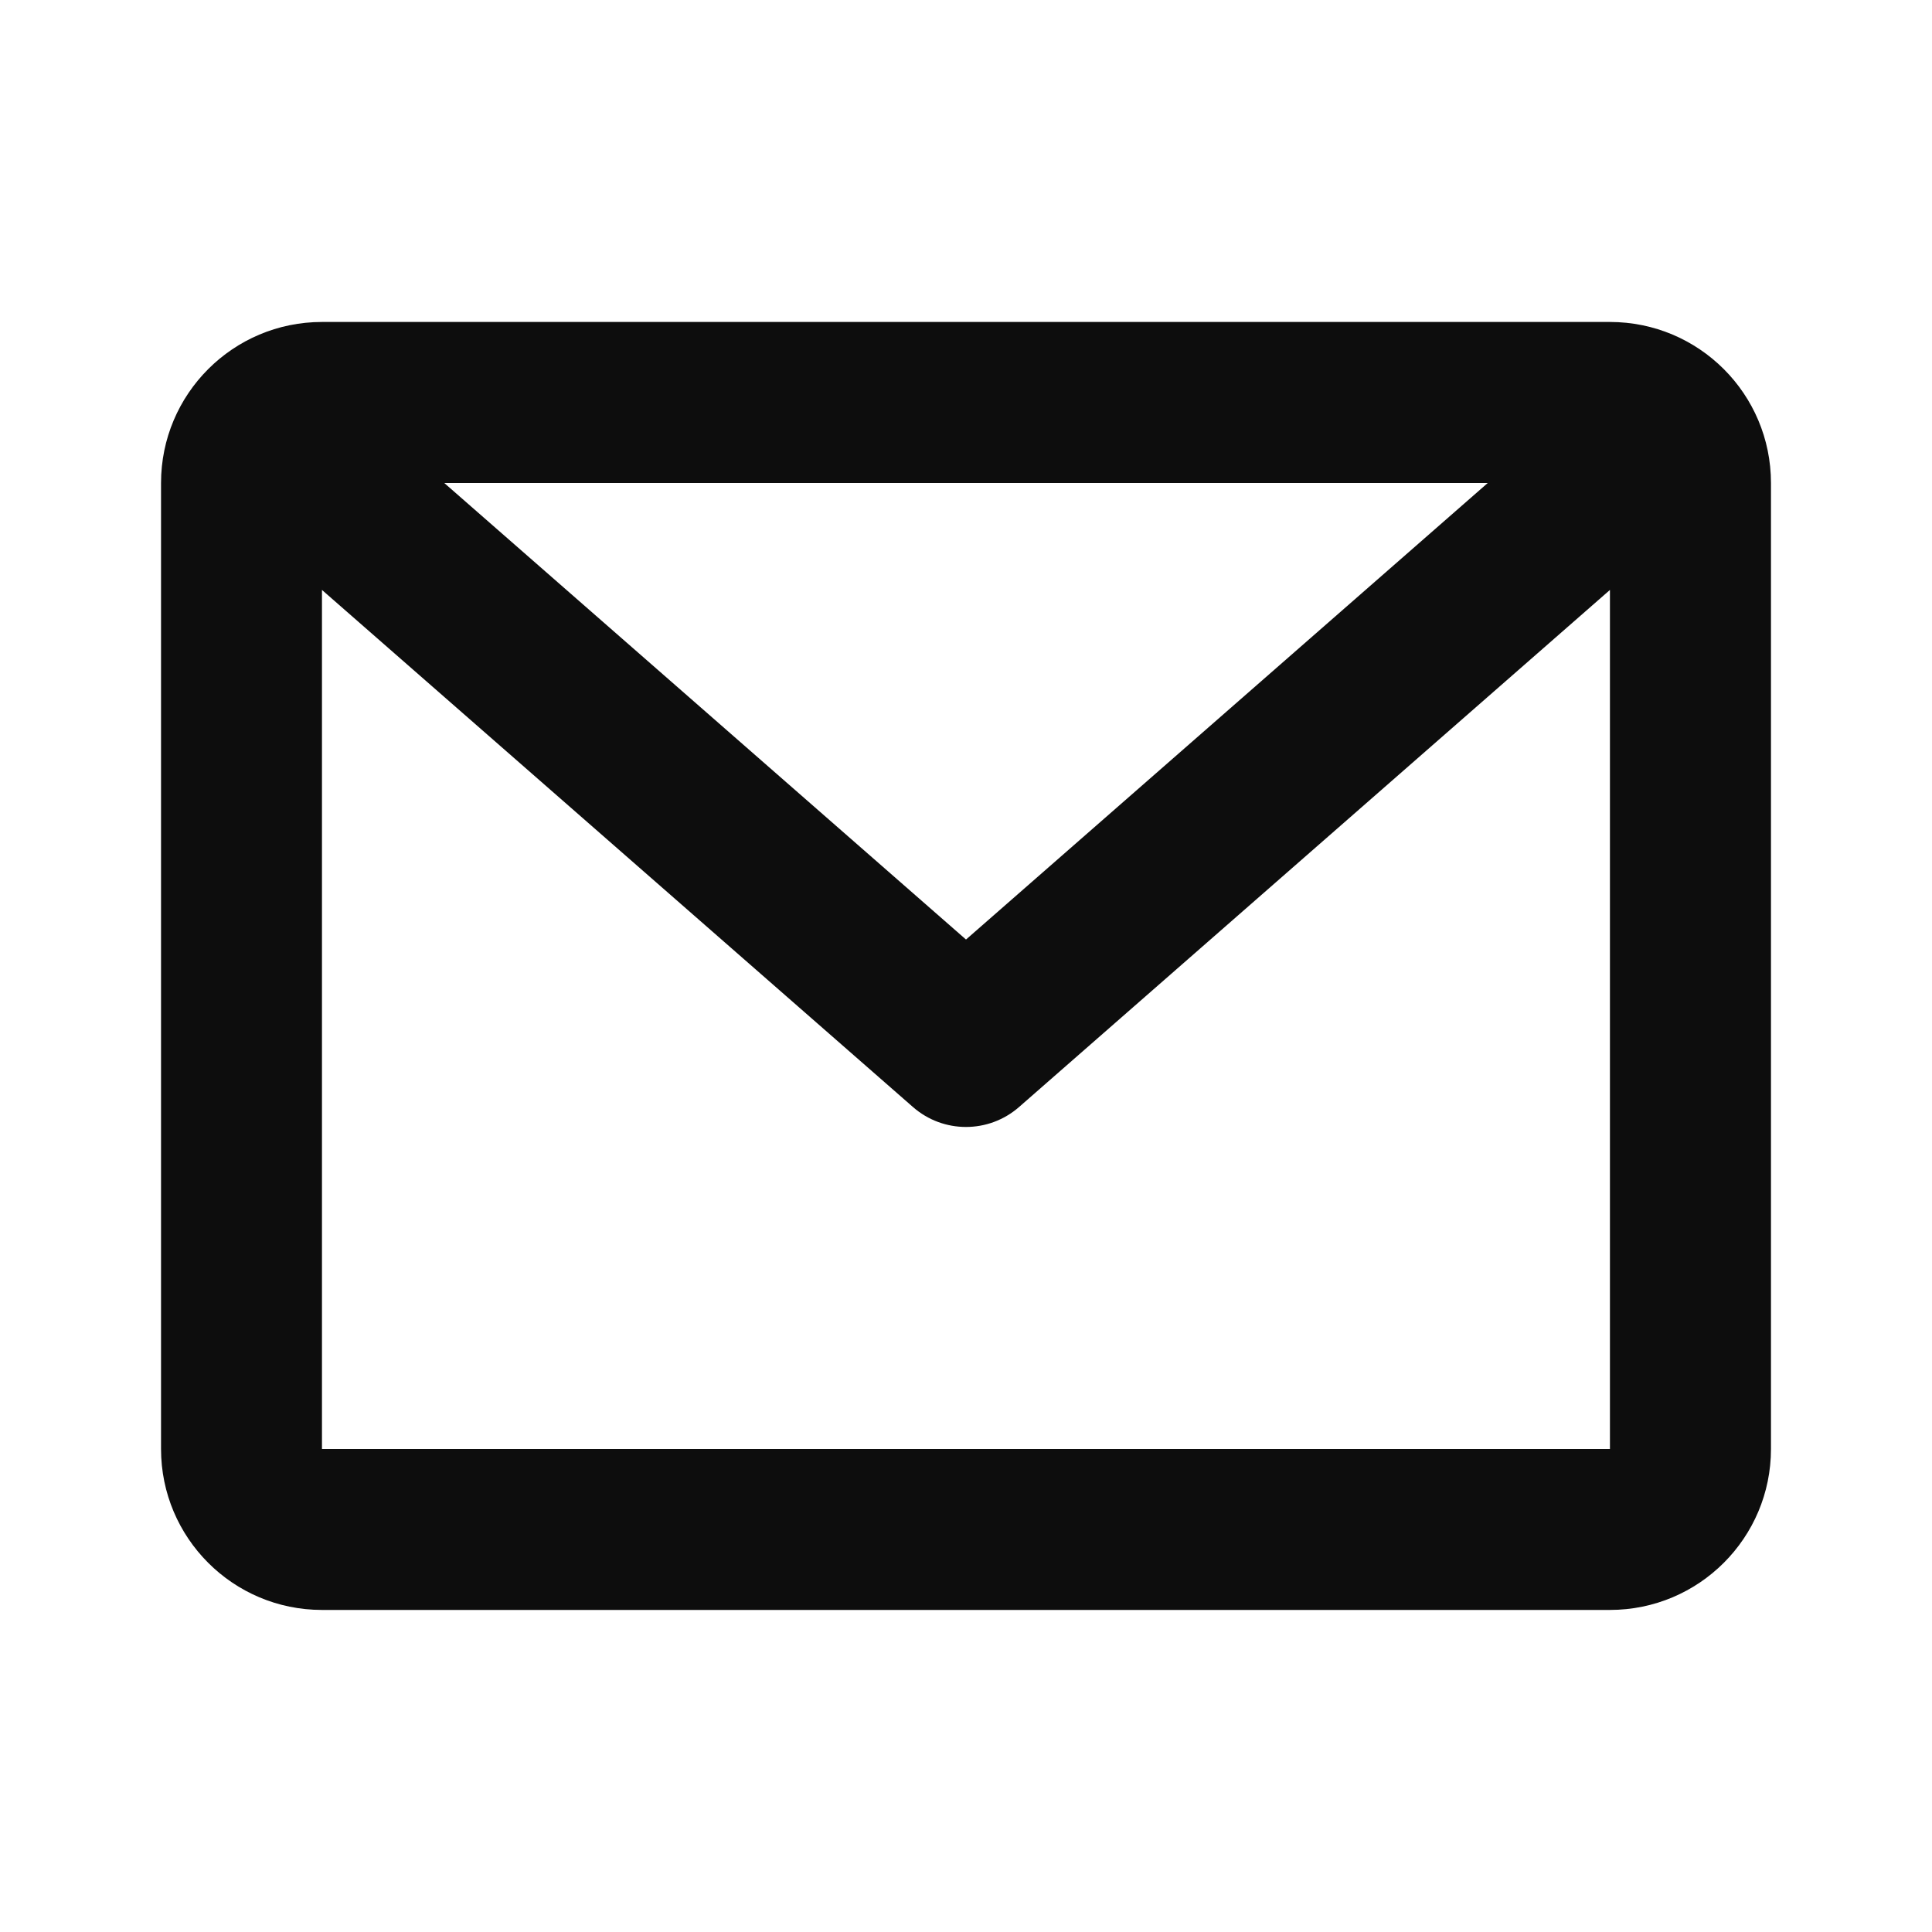 <svg width="20" height="20" viewBox="0 0 20 20" fill="none" xmlns="http://www.w3.org/2000/svg">
<path d="M1.667 5C1.667 4.079 2.413 3.333 3.333 3.333H16.666C17.587 3.333 18.333 4.079 18.333 5V15C18.333 15.92 17.587 16.666 16.666 16.666H3.333C2.413 16.666 1.667 15.92 1.667 15V5ZM4.599 5L10 9.726L15.401 5H4.599ZM16.666 6.107L10.549 11.46C10.234 11.735 9.765 11.735 9.451 11.46L3.333 6.107V15H16.666V6.107Z" fill="#0D0D0D"/>
</svg>
